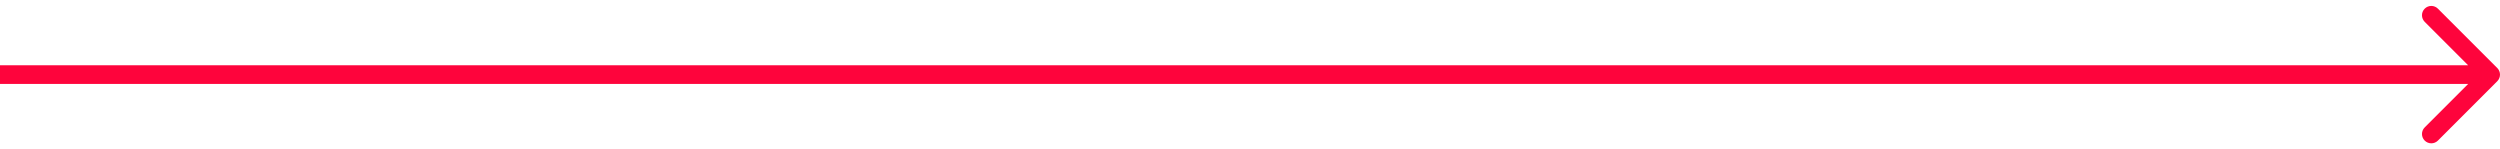 <svg width="268" height="16" viewBox="0 0 268 16" fill="none" xmlns="http://www.w3.org/2000/svg">
<path d="M267.707 8.707C268.098 8.317 268.098 7.683 267.707 7.293L261.343 0.929C260.953 0.538 260.319 0.538 259.929 0.929C259.538 1.319 259.538 1.953 259.929 2.343L265.586 8L259.929 13.657C259.538 14.047 259.538 14.681 259.929 15.071C260.319 15.462 260.953 15.462 261.343 15.071L267.707 8.707ZM8.74228e-08 9L267 9L267 7L-8.74228e-08 7L8.74228e-08 9Z" fill="#FE043C"/>
</svg>
